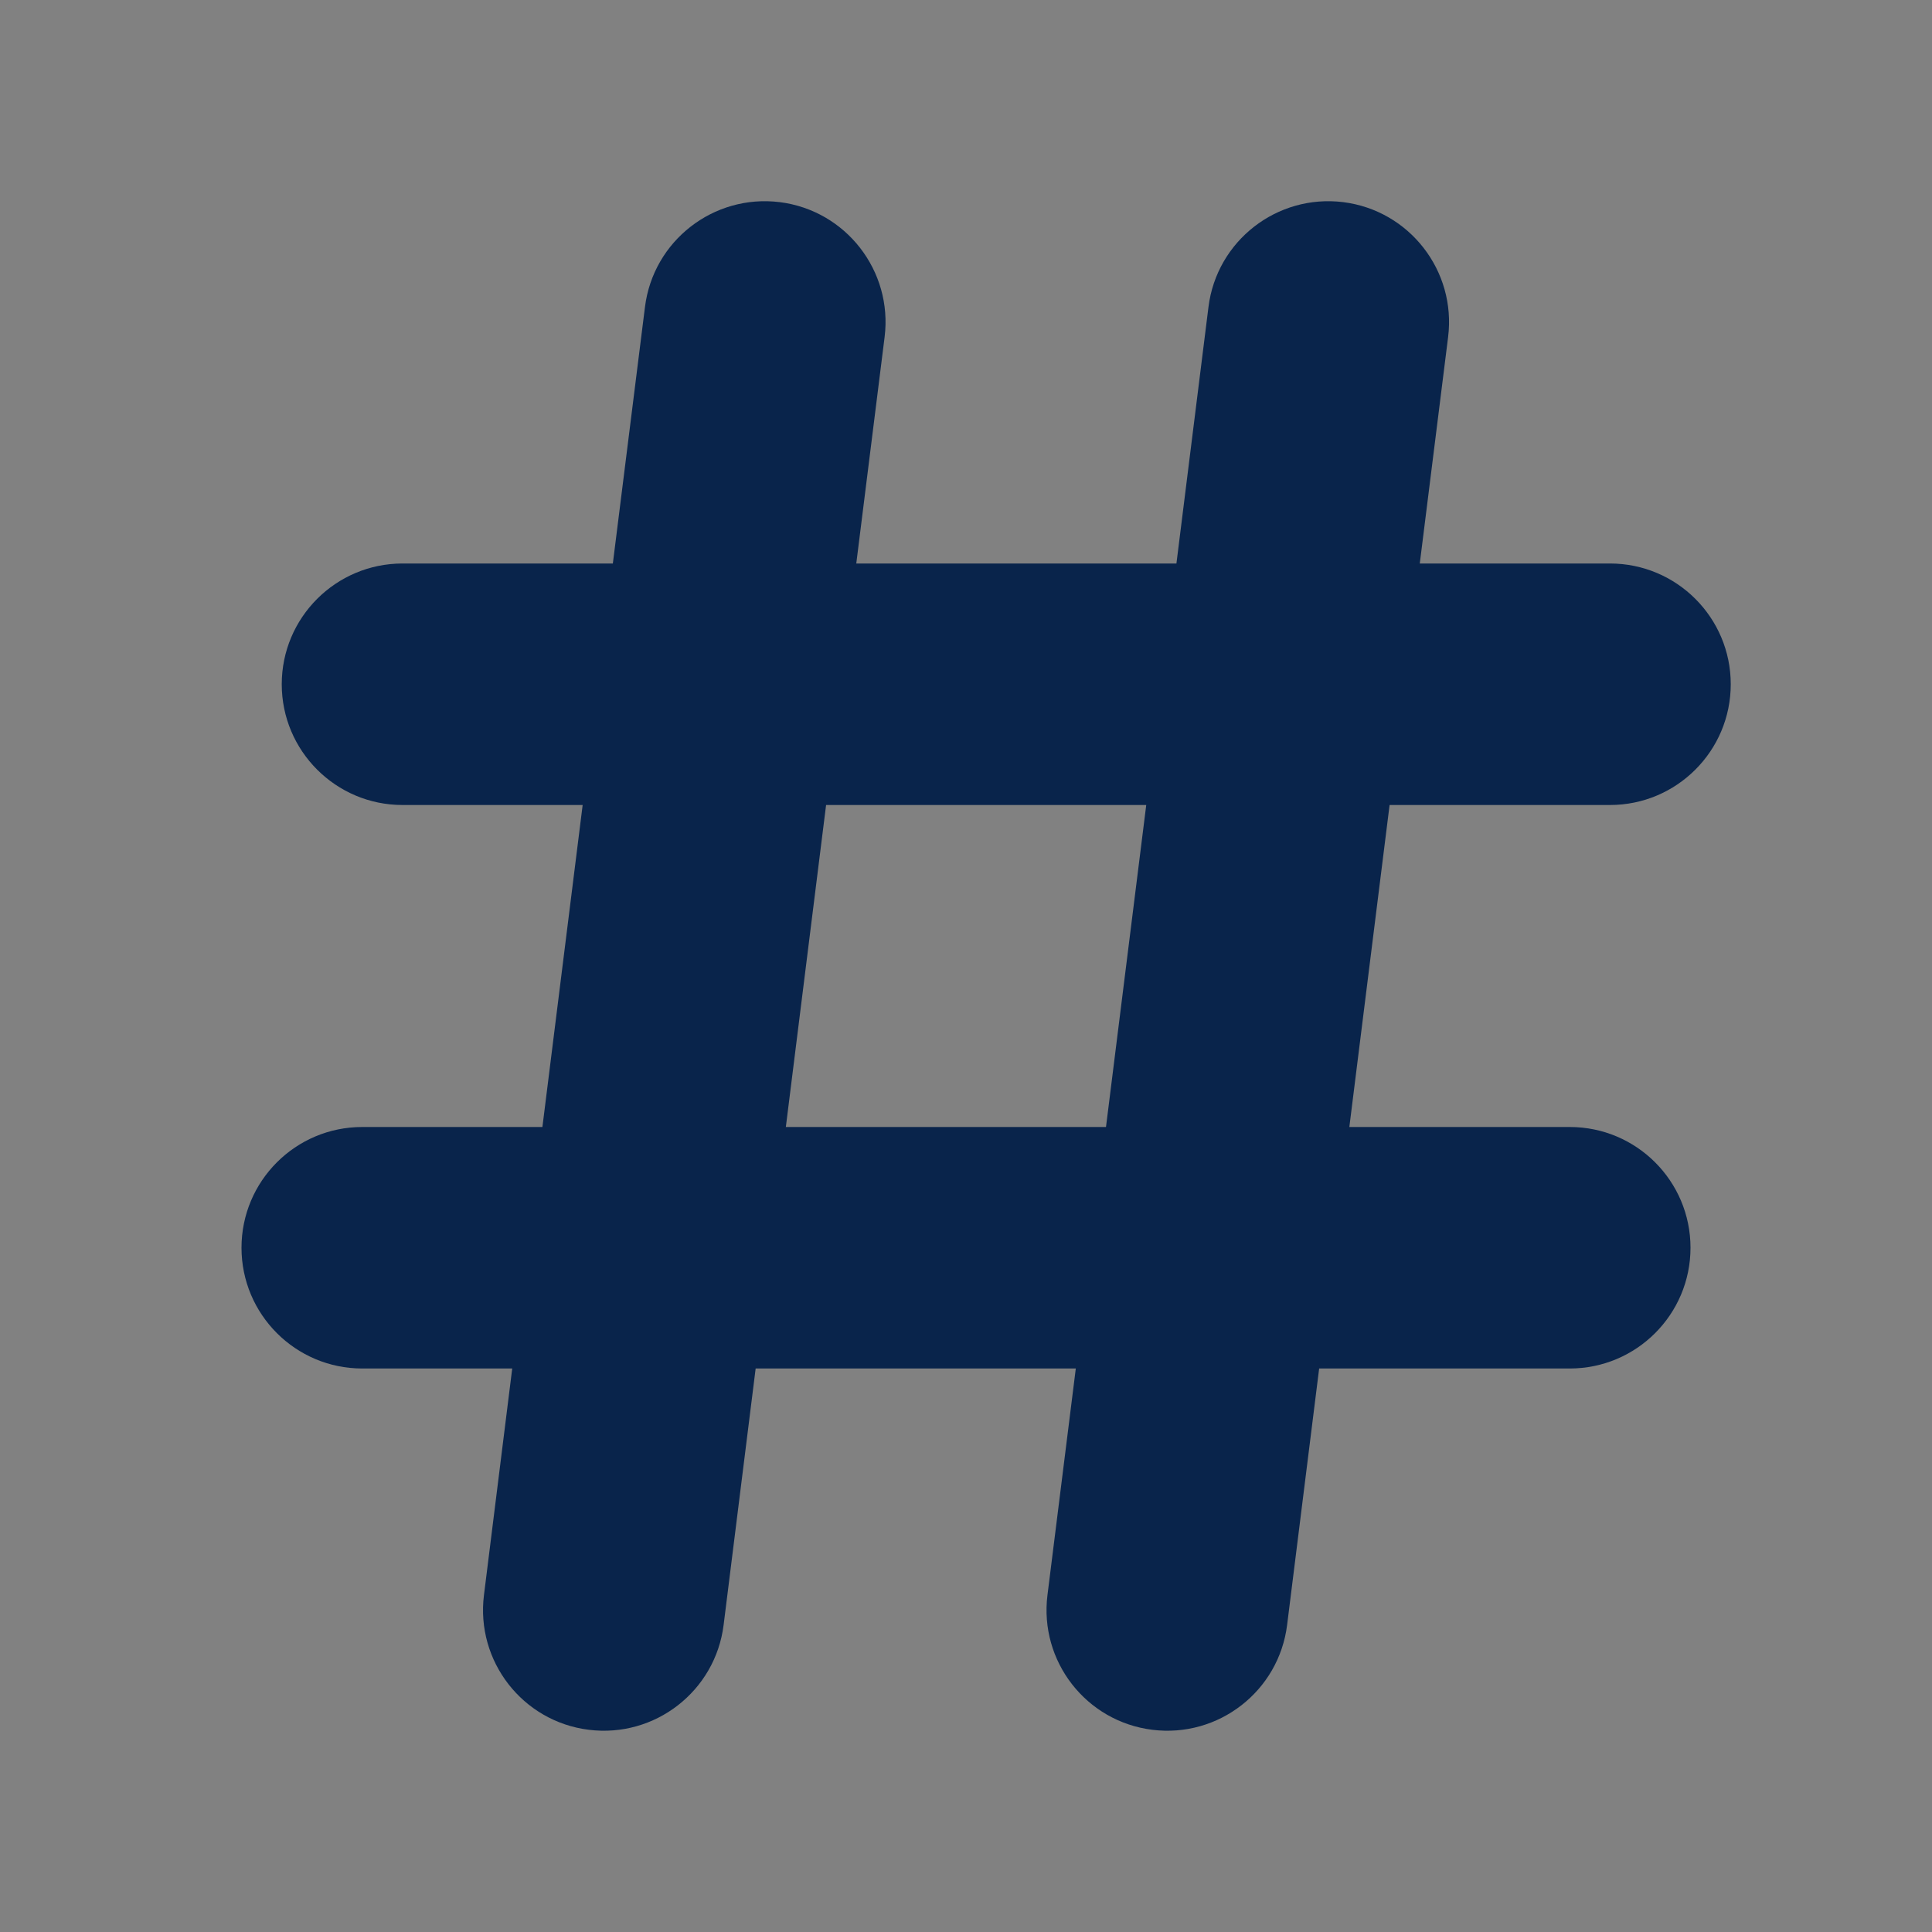 <svg width="24" height="24" viewBox="0 0 24 24" fill="none" xmlns="http://www.w3.org/2000/svg">
<rect x="0" y="0" width="24" height="24" fill="#808080" stroke="none"/>
<rect width="24" height="24" fill="white" fill-opacity="0.01"/>
<path fill-rule="evenodd" clip-rule="evenodd" d="M9.686 2.511C10.508 2.614 11.091 3.364 10.989 4.186L10.637 7H14.614L15.012 3.814C15.114 2.992 15.864 2.409 16.686 2.511C17.508 2.614 18.091 3.364 17.989 4.186L17.637 7H20C20.828 7 21.5 7.672 21.5 8.5C21.5 9.328 20.828 10 20 10H17.262L16.762 14H19.5C20.328 14 21 14.671 21 15.5C21 16.328 20.328 17 19.5 17H16.387L15.989 20.186C15.886 21.008 15.136 21.591 14.314 21.488C13.492 21.386 12.909 20.636 13.012 19.814L13.364 17H9.387L8.989 20.186C8.886 21.008 8.136 21.591 7.314 21.488C6.492 21.386 5.909 20.636 6.012 19.814L6.363 17H4.5C3.672 17 3 16.328 3 15.5C3 14.671 3.672 14 4.5 14H6.738L7.238 10H5C4.172 10 3.5 9.328 3.5 8.5C3.5 7.672 4.172 7 5 7H7.613L8.012 3.814C8.114 2.992 8.864 2.409 9.686 2.511ZM13.739 14L14.239 10H10.262L9.762 14H13.739Z" fill="#09244B"/>
</svg>
